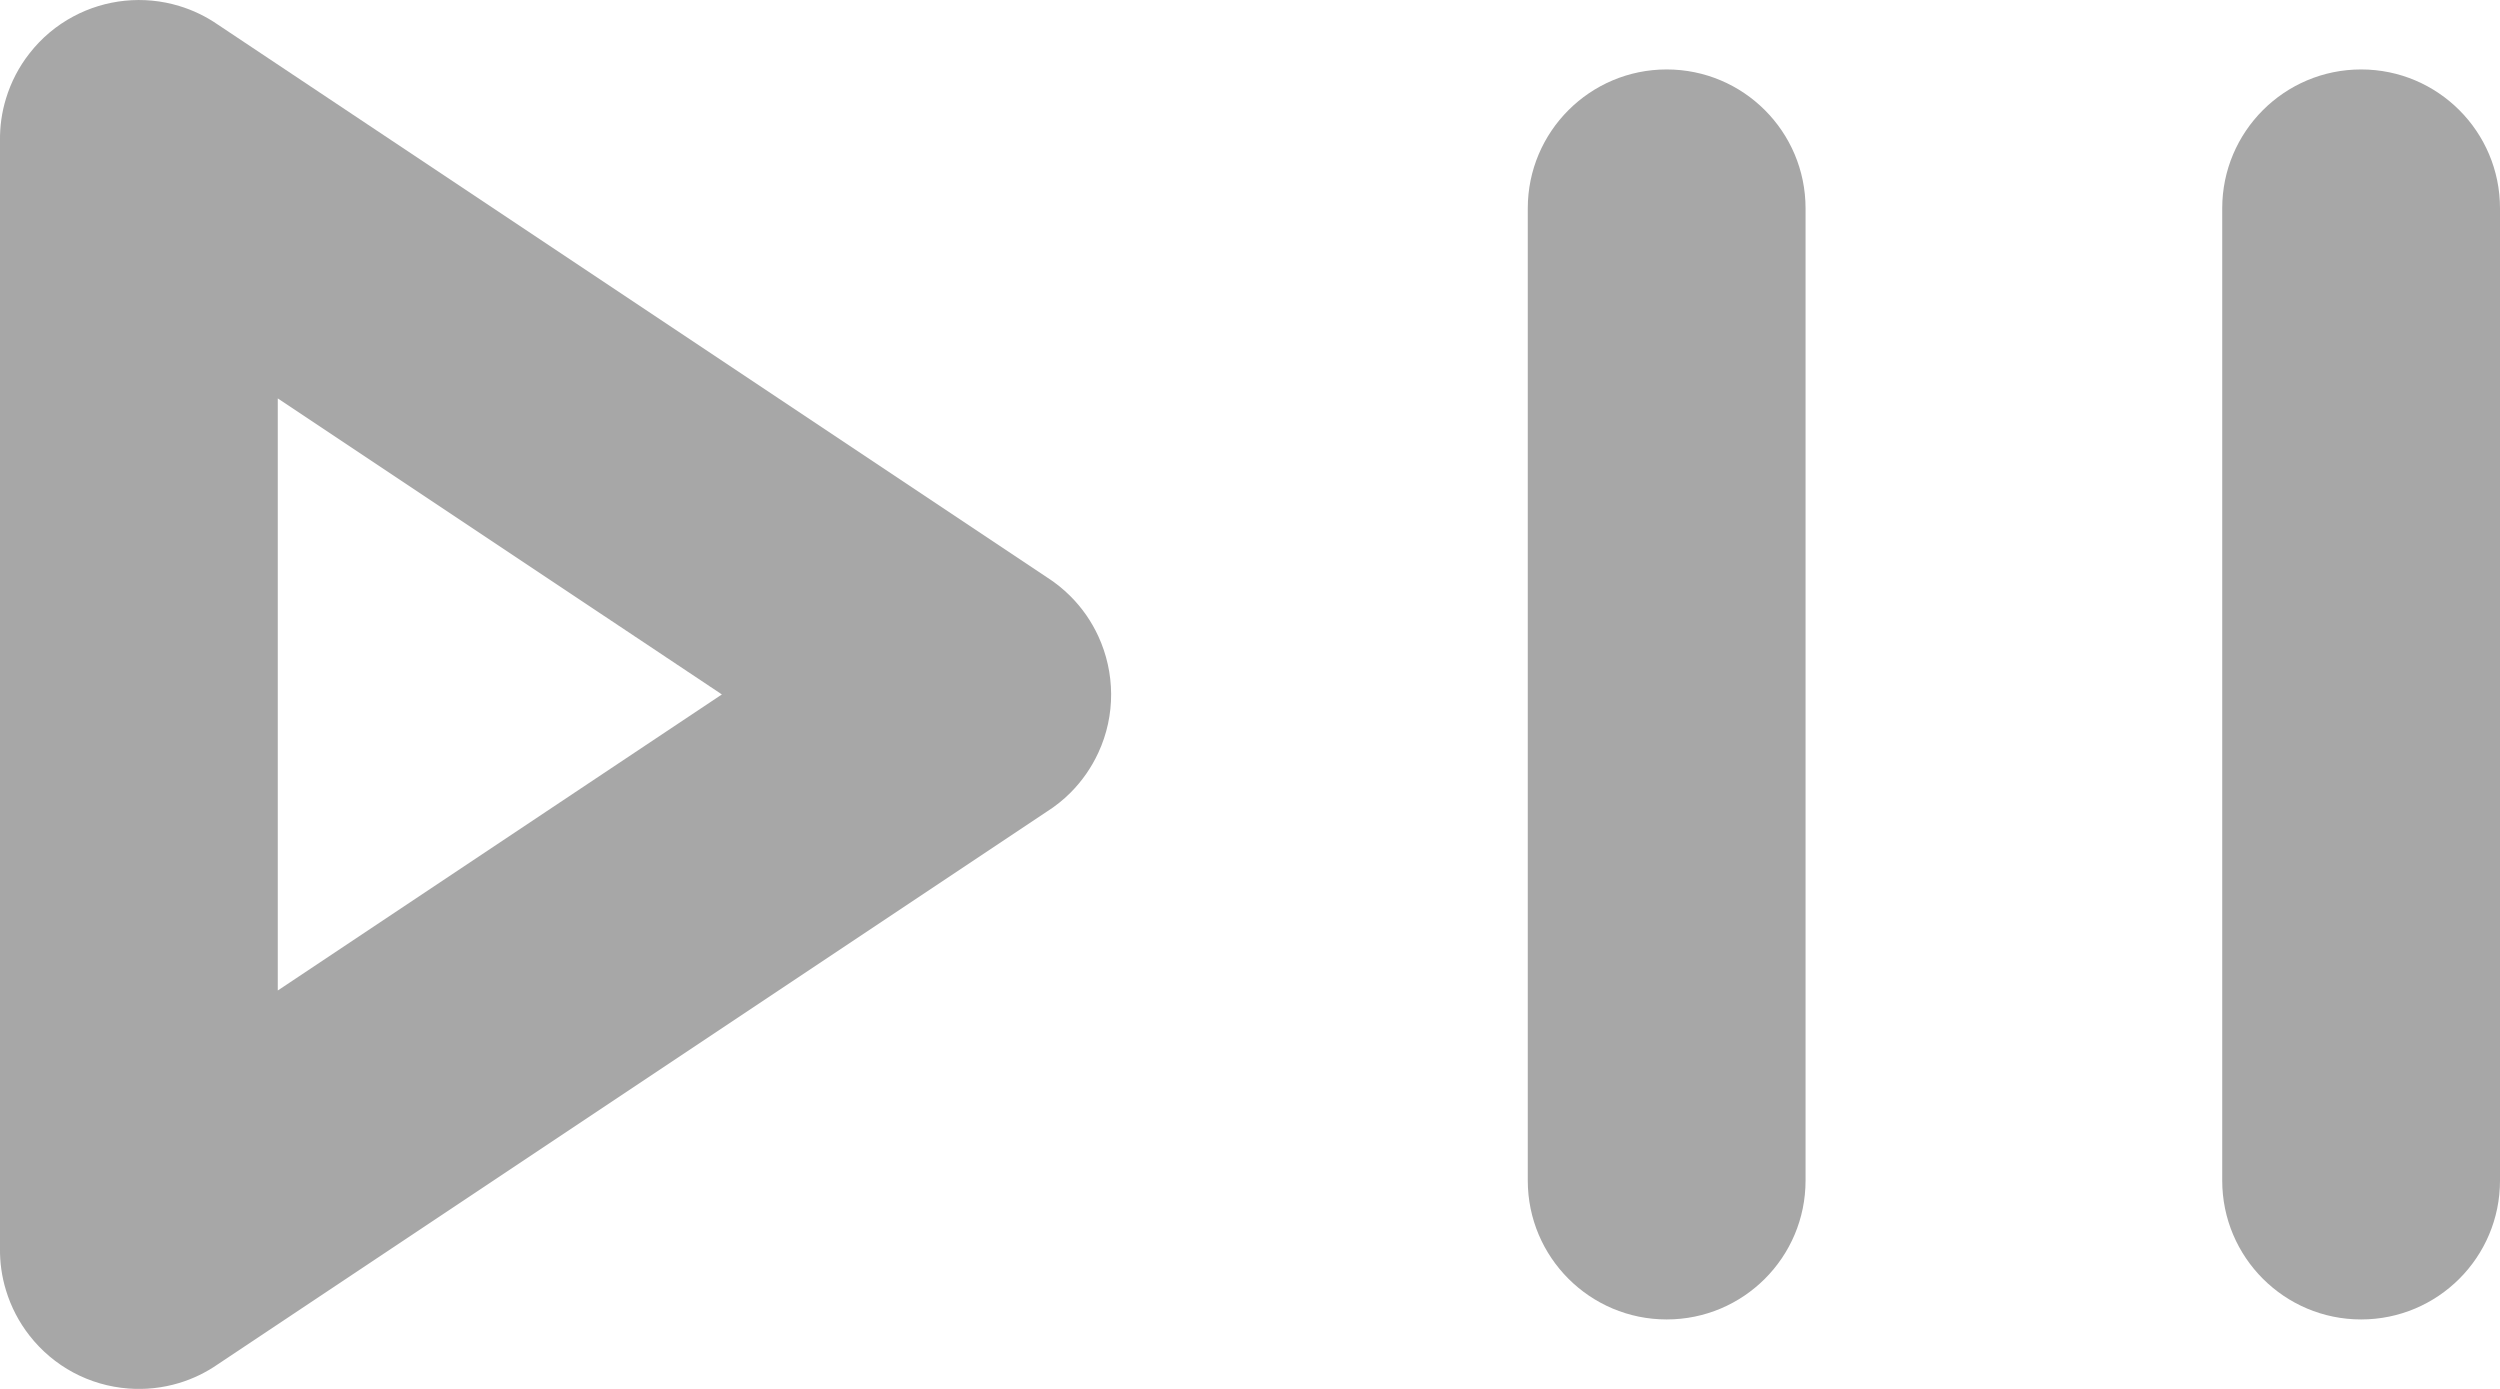<svg
  width="36"
  height="20"
  viewBox="0 0 36 20"
  fill="none"
  xmlns="http://www.w3.org/2000/svg"
>
  <path
    fill-rule="evenodd"
    clip-rule="evenodd"
    d="M0.086 1.42C0.158 1.182 0.273 0.962 0.423 0.771C0.599 0.544 0.816 0.365 1.056 0.237C1.519 -0.011 2.069 -0.069 2.58 0.086C2.779 0.146 2.965 0.236 3.132 0.351L15.072 8.311C15.195 8.389 15.31 8.481 15.415 8.586C15.584 8.755 15.718 8.95 15.815 9.16C16.056 9.682 16.068 10.298 15.815 10.841C15.718 11.051 15.584 11.245 15.415 11.415C15.31 11.52 15.195 11.611 15.072 11.689L3.132 19.649C2.965 19.764 2.779 19.855 2.58 19.915C2.342 19.987 2.095 20.013 1.853 19.995C1.566 19.974 1.296 19.893 1.055 19.764C0.815 19.635 0.599 19.456 0.423 19.23C0.273 19.038 0.158 18.818 0.086 18.58C0.025 18.381 -0.003 18.176 0 17.973V2.028C-0.003 1.824 0.025 1.619 0.086 1.42ZM4 5.737V14.263L10.395 10L4 5.737Z"
    fill="#A7A7A7"
  />
  <path
    d="M24 1C25.105 1 26 1.896 26 3V17C26 18.105 25.105 19 24 19C22.896 19 22 18.105 22 17V3C22 1.896 22.896 1 24 1Z"
    fill="#A7A7A7"
  />
  <path
    d="M36 3C36 1.896 35.105 1 34 1C32.896 1 32 1.896 32 3V17C32 18.105 32.896 19 34 19C35.105 19 36 18.105 36 17V3Z"
    fill="#A7A7A7"
  />
</svg>
